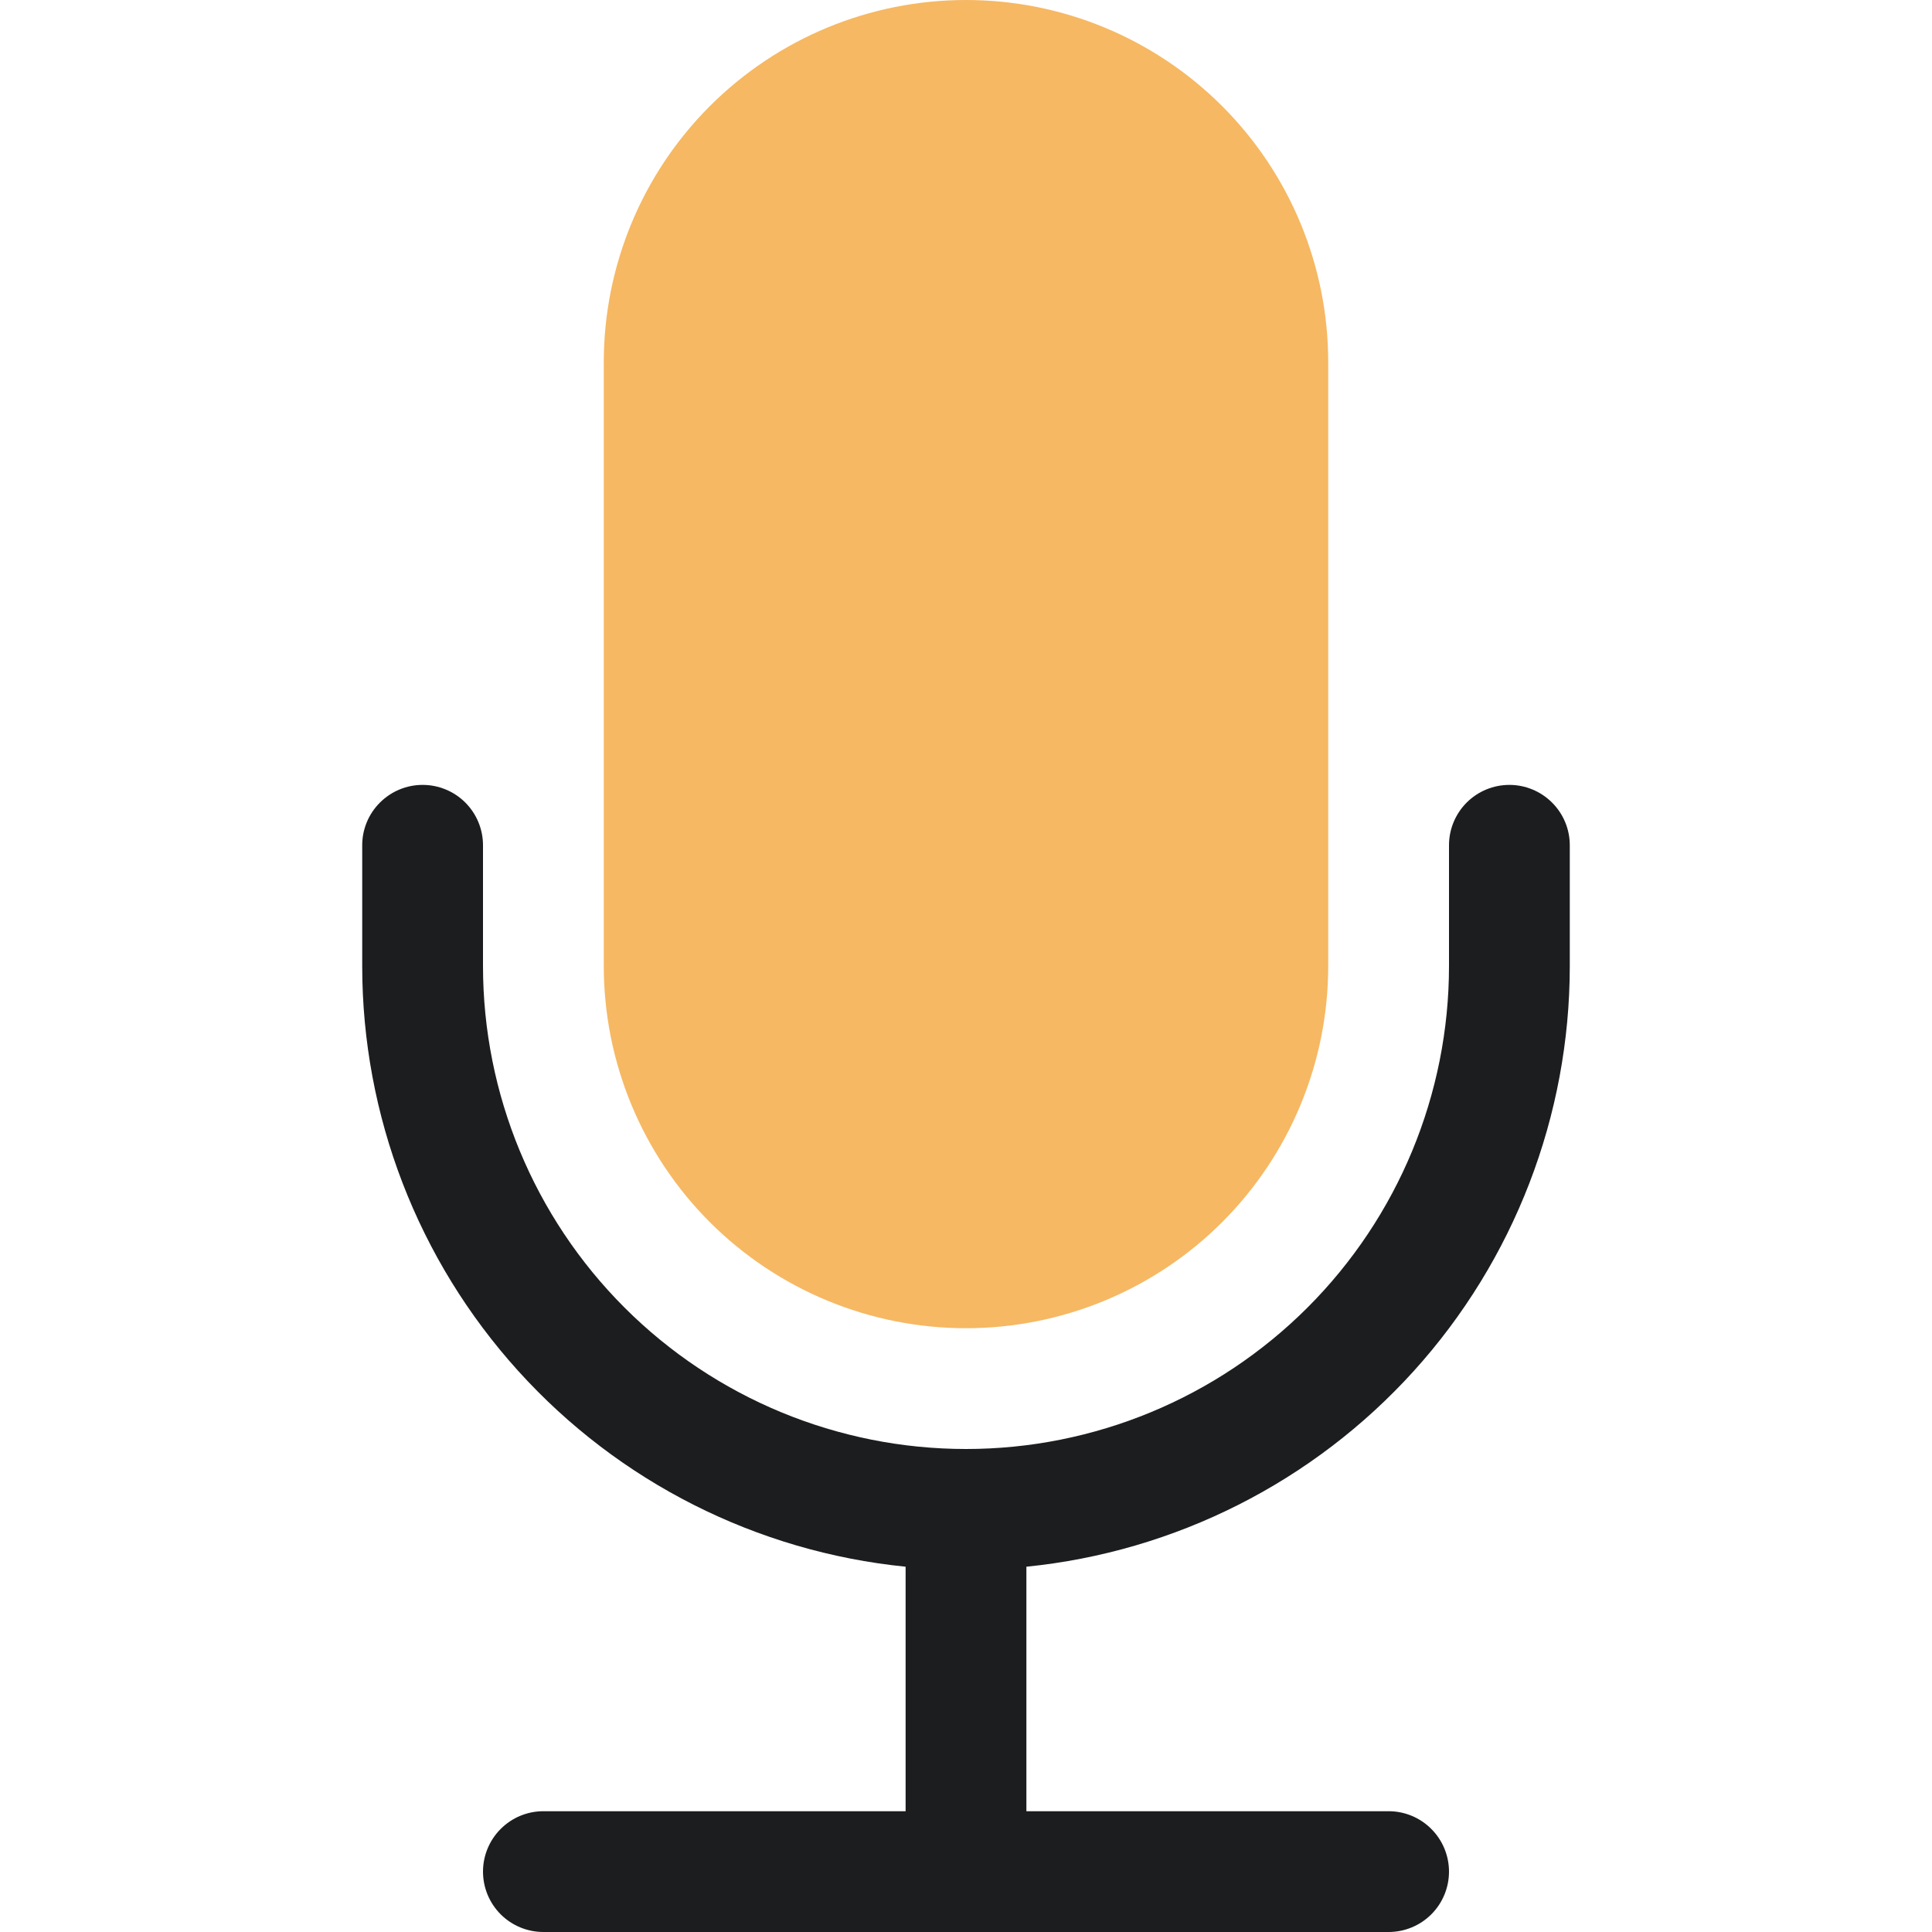 <svg width="27" height="27" viewBox="0 0 27 27" fill="none" xmlns="http://www.w3.org/2000/svg">
<path d="M8.438 5.062C8.438 3.72 8.971 2.432 9.92 1.483C10.87 0.533 12.157 0 13.5 0C14.843 0 16.13 0.533 17.08 1.483C18.029 2.432 18.562 3.72 18.562 5.062V13.5C18.562 14.843 18.029 16.13 17.08 17.08C16.13 18.029 14.843 18.562 13.5 18.562C12.157 18.562 10.87 18.029 9.92 17.08C8.971 16.13 8.438 14.843 8.438 13.5V5.062Z" fill="#F6B863"/>
<path fill-rule="evenodd" clip-rule="evenodd" d="M5.906 10.969C6.13 10.969 6.345 11.058 6.503 11.216C6.661 11.374 6.75 11.589 6.75 11.812V13.5C6.75 15.29 7.461 17.007 8.727 18.273C9.993 19.539 11.71 20.25 13.5 20.25C15.29 20.25 17.007 19.539 18.273 18.273C19.539 17.007 20.25 15.29 20.25 13.5V11.812C20.25 11.589 20.339 11.374 20.497 11.216C20.655 11.058 20.87 10.969 21.094 10.969C21.317 10.969 21.532 11.058 21.69 11.216C21.849 11.374 21.938 11.589 21.938 11.812V13.5C21.938 15.592 21.161 17.609 19.758 19.16C18.354 20.711 16.425 21.686 14.344 21.895V25.312H19.406C19.63 25.312 19.845 25.401 20.003 25.56C20.161 25.718 20.25 25.933 20.25 26.156C20.25 26.38 20.161 26.595 20.003 26.753C19.845 26.911 19.63 27 19.406 27H7.594C7.37 27 7.155 26.911 6.997 26.753C6.839 26.595 6.75 26.38 6.75 26.156C6.75 25.933 6.839 25.718 6.997 25.56C7.155 25.401 7.37 25.312 7.594 25.312H12.656V21.895C10.575 21.686 8.646 20.711 7.243 19.16C5.839 17.609 5.062 15.592 5.062 13.5V11.812C5.062 11.589 5.151 11.374 5.31 11.216C5.468 11.058 5.682 10.969 5.906 10.969Z" fill="#1C1D1F"/>
</svg>
